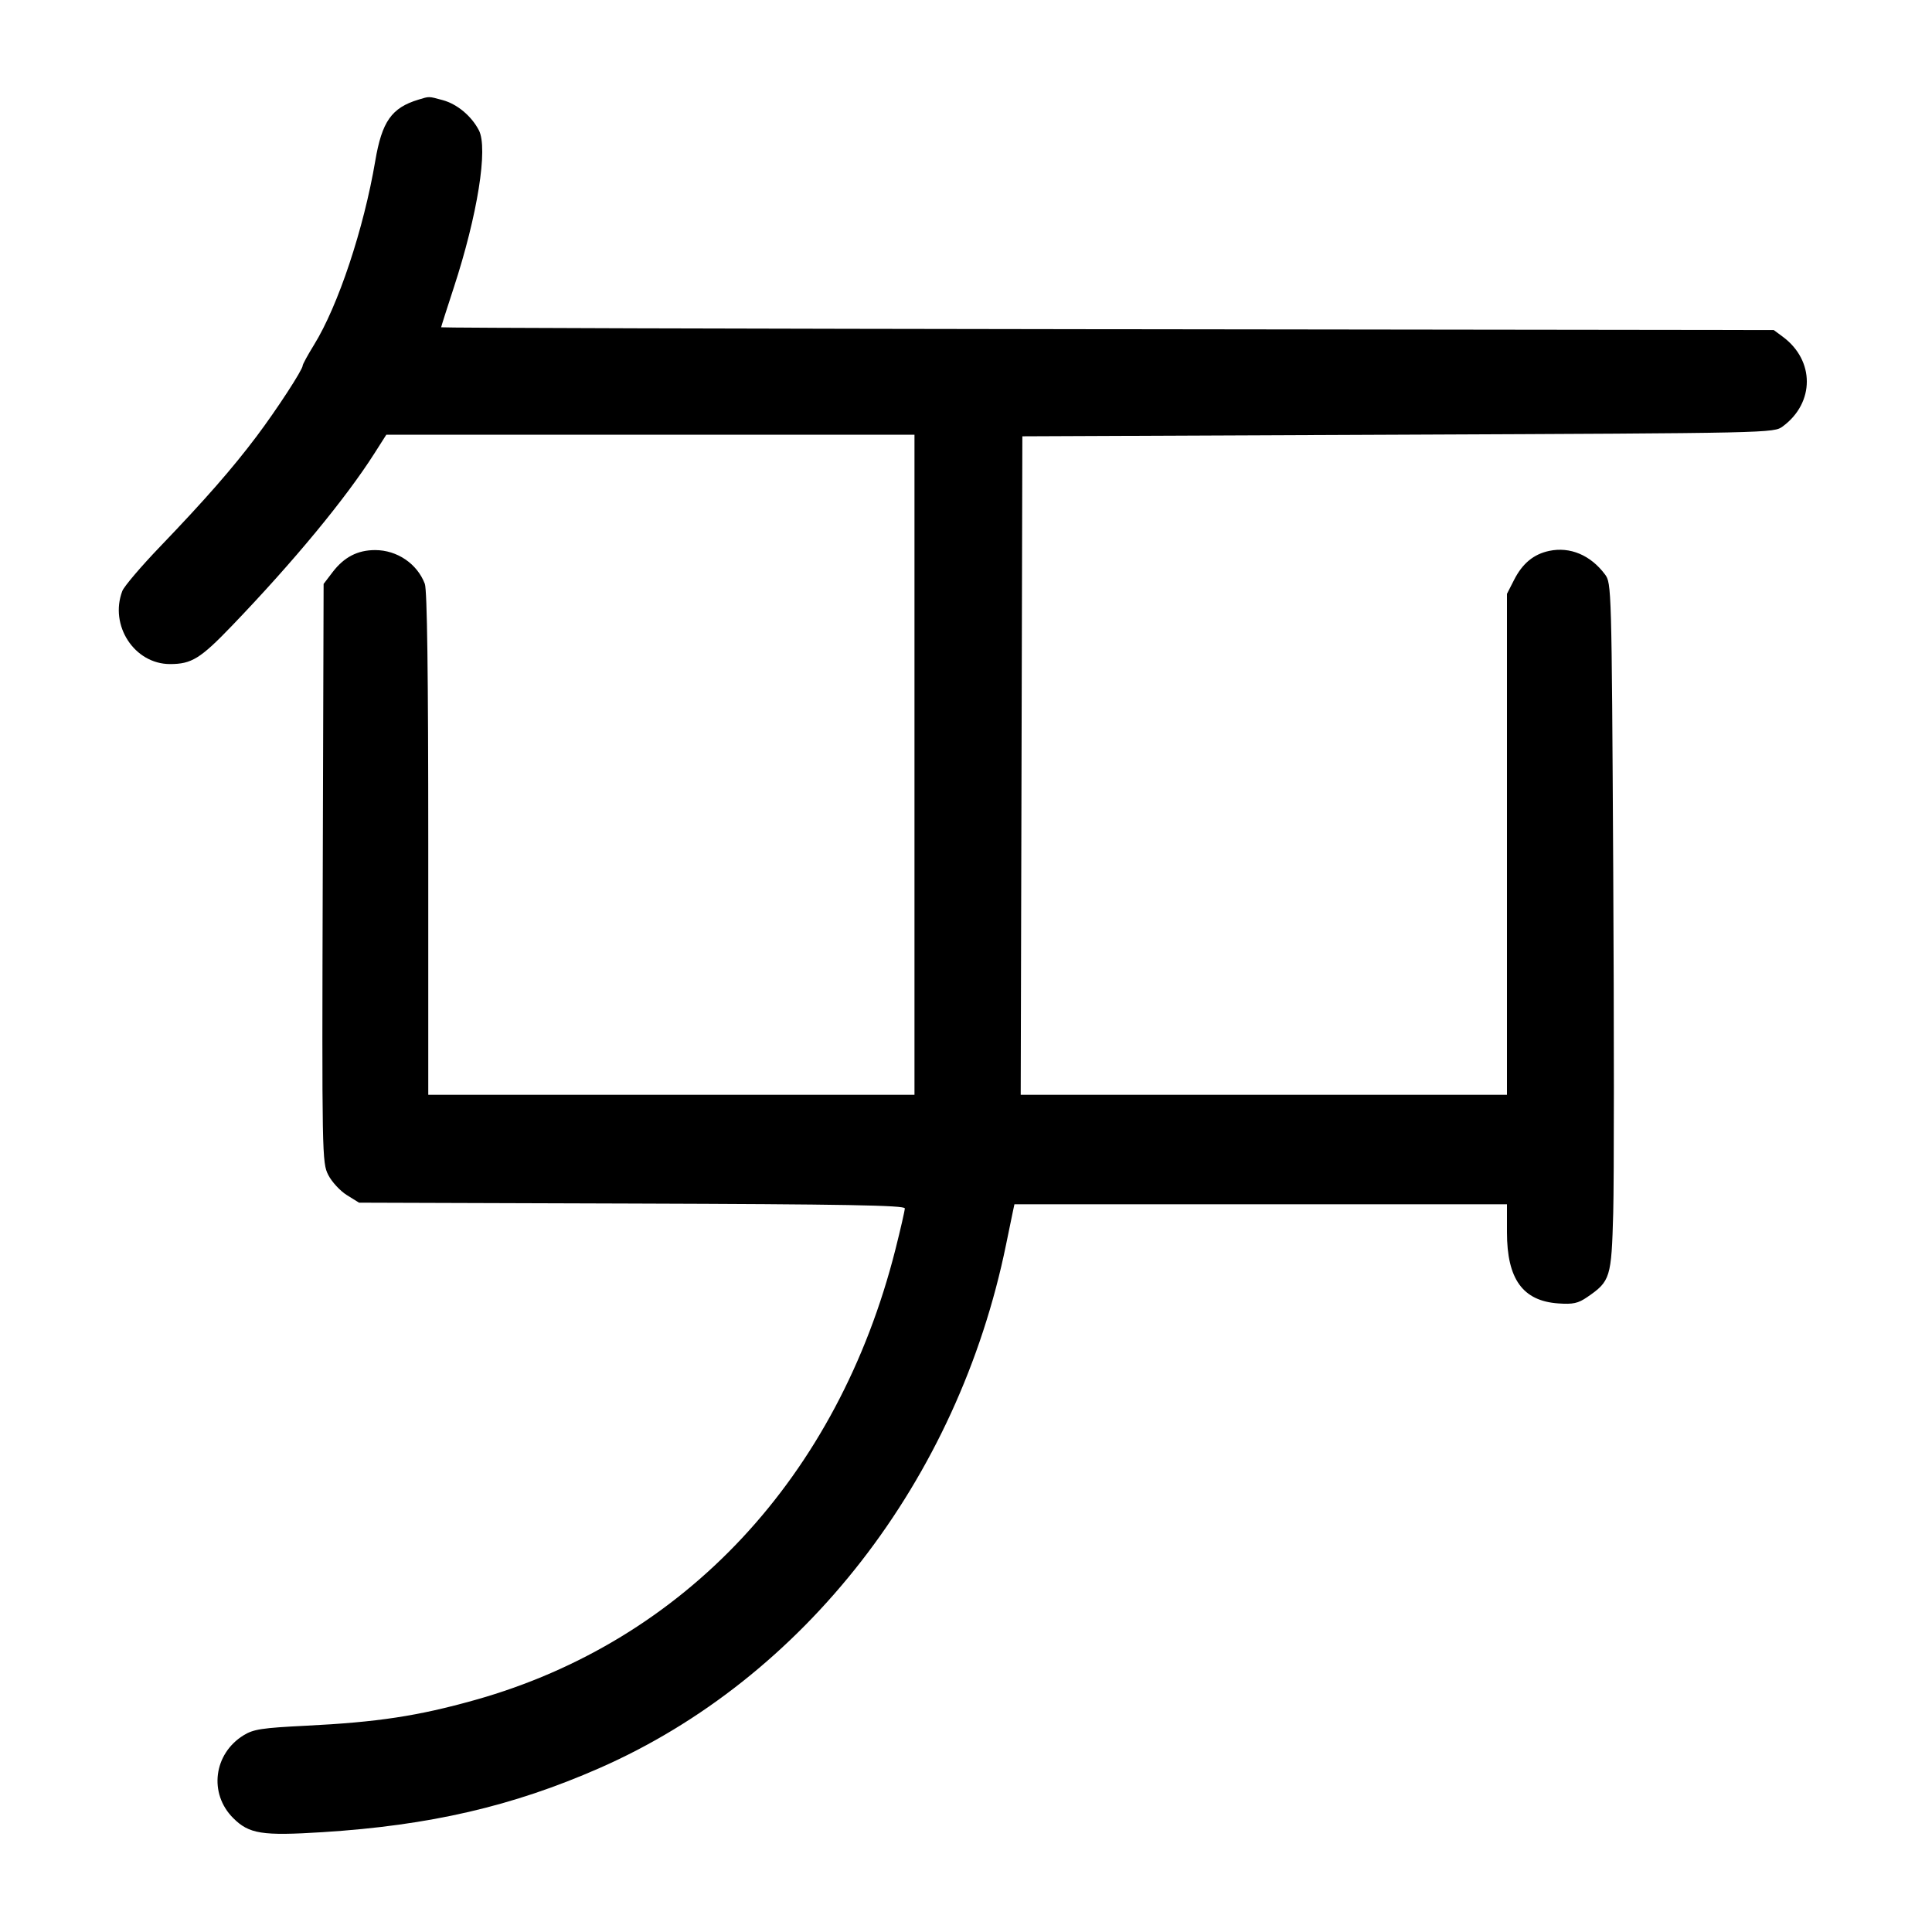 <svg width="1000" height="1000" viewBox="0 0 1000 1000" version="1.1" id="svg5" xmlns="http://www.w3.org/2000/svg" xmlns:svg="http://www.w3.org/2000/svg"><path d="M216.569 51.580 C 202.675 55.796,197.695 62.874,194.227 83.333 C 188.262 118.516,175.036 158.242,162.555 178.462 C 159.316 183.709,156.667 188.558,156.667 189.238 C 156.667 191.380,143.257 211.966,132.828 225.833 C 120.348 242.428,106.057 258.759,82.906 282.879 C 73.028 293.171,64.208 303.533,63.306 305.905 C 56.525 323.741,69.576 343.718,88.011 343.718 C 99.159 343.718,103.737 340.887,120.046 323.910 C 152.005 290.640,178.869 258.129,193.858 234.583 L 199.959 225.000 336.646 225.000 L 473.333 225.000 473.333 395.833 L 473.333 566.667 347.500 566.667 L 221.667 566.667 221.667 436.775 C 221.667 348.816,221.093 305.369,219.889 302.192 C 215.946 291.784,205.547 284.722,194.167 284.722 C 185.107 284.722,178.089 288.358,172.169 296.118 L 167.500 302.239 167.057 451.968 C 166.624 598.478,166.685 601.836,169.922 608.180 C 171.741 611.746,176.066 616.427,179.532 618.582 L 185.833 622.500 327.083 622.953 C 437.386 623.307,468.332 623.855,468.329 625.453 C 468.326 626.579,466.138 636.149,463.466 646.720 C 433.723 764.370,354.319 849.461,245.854 879.918 C 216.278 888.223,195.528 891.379,158.314 893.234 C 135.516 894.371,131.162 895.040,126.063 898.191 C 110.564 907.771,107.975 928.308,120.667 941.000 C 128.917 949.250,135.571 950.305,166.929 948.332 C 222.449 944.838,265.260 934.935,310.259 915.175 C 416.208 868.651,495.826 766.139,520.742 644.167 C 522.240 636.833,523.825 629.146,524.264 627.083 L 525.064 623.333 652.532 623.333 L 780.000 623.333 780.000 637.807 C 780.000 662.032,788.167 673.361,806.558 674.647 C 814.215 675.182,816.824 674.615,821.513 671.398 C 833.538 663.147,834.076 661.407,835.000 627.803 C 835.458 611.136,835.458 530.992,835.000 449.704 C 834.177 303.686,834.125 301.853,830.730 297.307 C 823.281 287.333,812.667 282.859,801.871 285.142 C 793.843 286.840,788.066 291.588,783.750 300.034 L 780.000 307.373 780.000 437.020 L 780.000 566.667 654.159 566.667 L 528.318 566.667 528.742 396.250 L 529.167 225.833 723.628 225.000 C 917.686 224.168,918.100 224.159,922.795 220.680 C 939.346 208.416,939.346 186.584,922.795 174.320 L 918.089 170.833 573.211 170.405 C 383.528 170.169,228.333 169.721,228.333 169.408 C 228.333 169.096,231.258 159.913,234.833 149.003 C 247.166 111.361,252.704 76.690,247.865 67.419 C 243.998 60.011,236.616 53.857,229.167 51.831 C 221.711 49.804,222.379 49.817,216.569 51.580 " stroke="none" fill-rule="evenodd" fill="#000000"></path></svg>